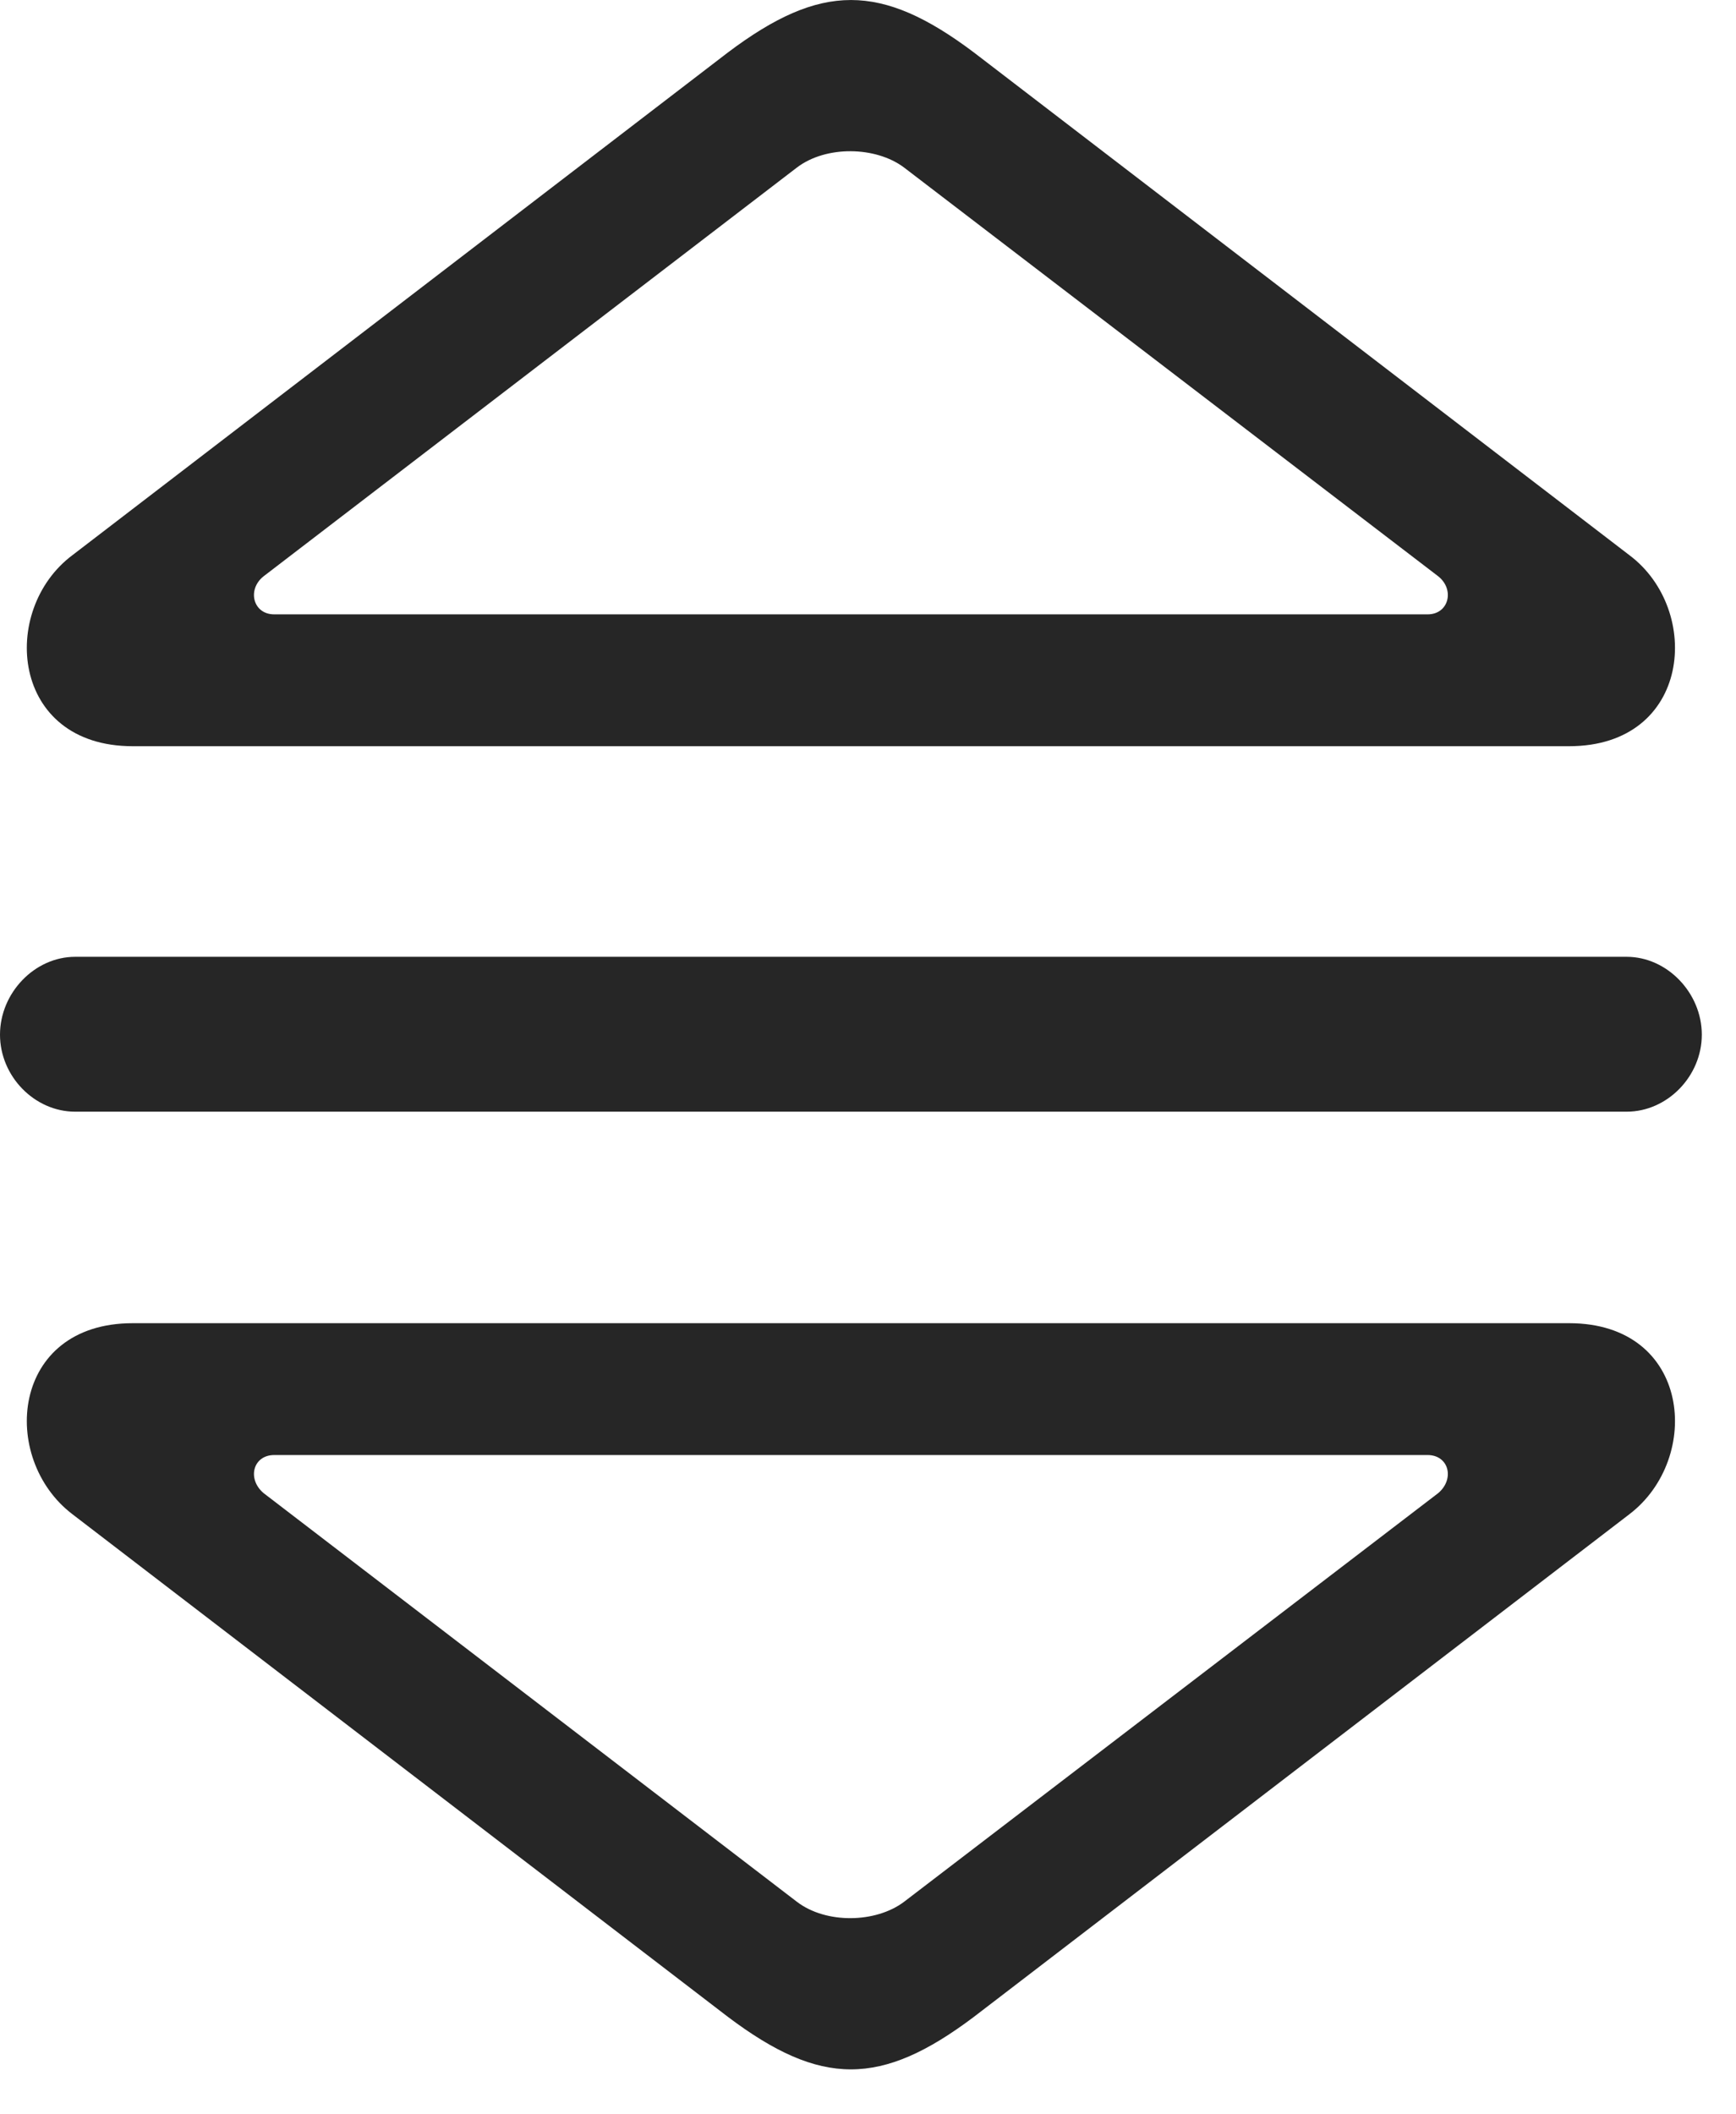 <svg width="23" height="28" viewBox="0 0 23 28" fill="none" xmlns="http://www.w3.org/2000/svg">
<path d="M1.758 9.882H20.789C22.406 9.882 22.559 8.077 21.586 7.351L12.902 0.694C11.672 -0.231 10.875 -0.231 9.645 0.694L0.961 7.351C-0.012 8.077 0.141 9.882 1.758 9.882ZM3.633 8.136C3.352 8.136 3.27 7.808 3.492 7.632L10.559 2.218C10.945 1.925 11.602 1.937 11.977 2.218L19.055 7.632C19.277 7.808 19.195 8.136 18.914 8.136H3.633ZM0.996 14.722H21.551C22.09 14.722 22.547 14.253 22.547 13.702C22.547 13.151 22.09 12.671 21.551 12.671H0.996C0.457 12.671 0 13.151 0 13.702C0 14.253 0.457 14.722 0.996 14.722ZM1.758 17.523C0.141 17.523 -0.012 19.315 0.961 20.054L9.645 26.71C10.875 27.636 11.672 27.636 12.902 26.71L21.586 20.054C22.559 19.315 22.406 17.523 20.789 17.523H1.758ZM3.633 19.269H18.914C19.195 19.269 19.277 19.585 19.055 19.773L11.977 25.186C11.602 25.468 10.945 25.48 10.559 25.186L3.492 19.773C3.27 19.585 3.352 19.269 3.633 19.269Z" fill="black" fill-opacity="0.85"/>
</svg>
